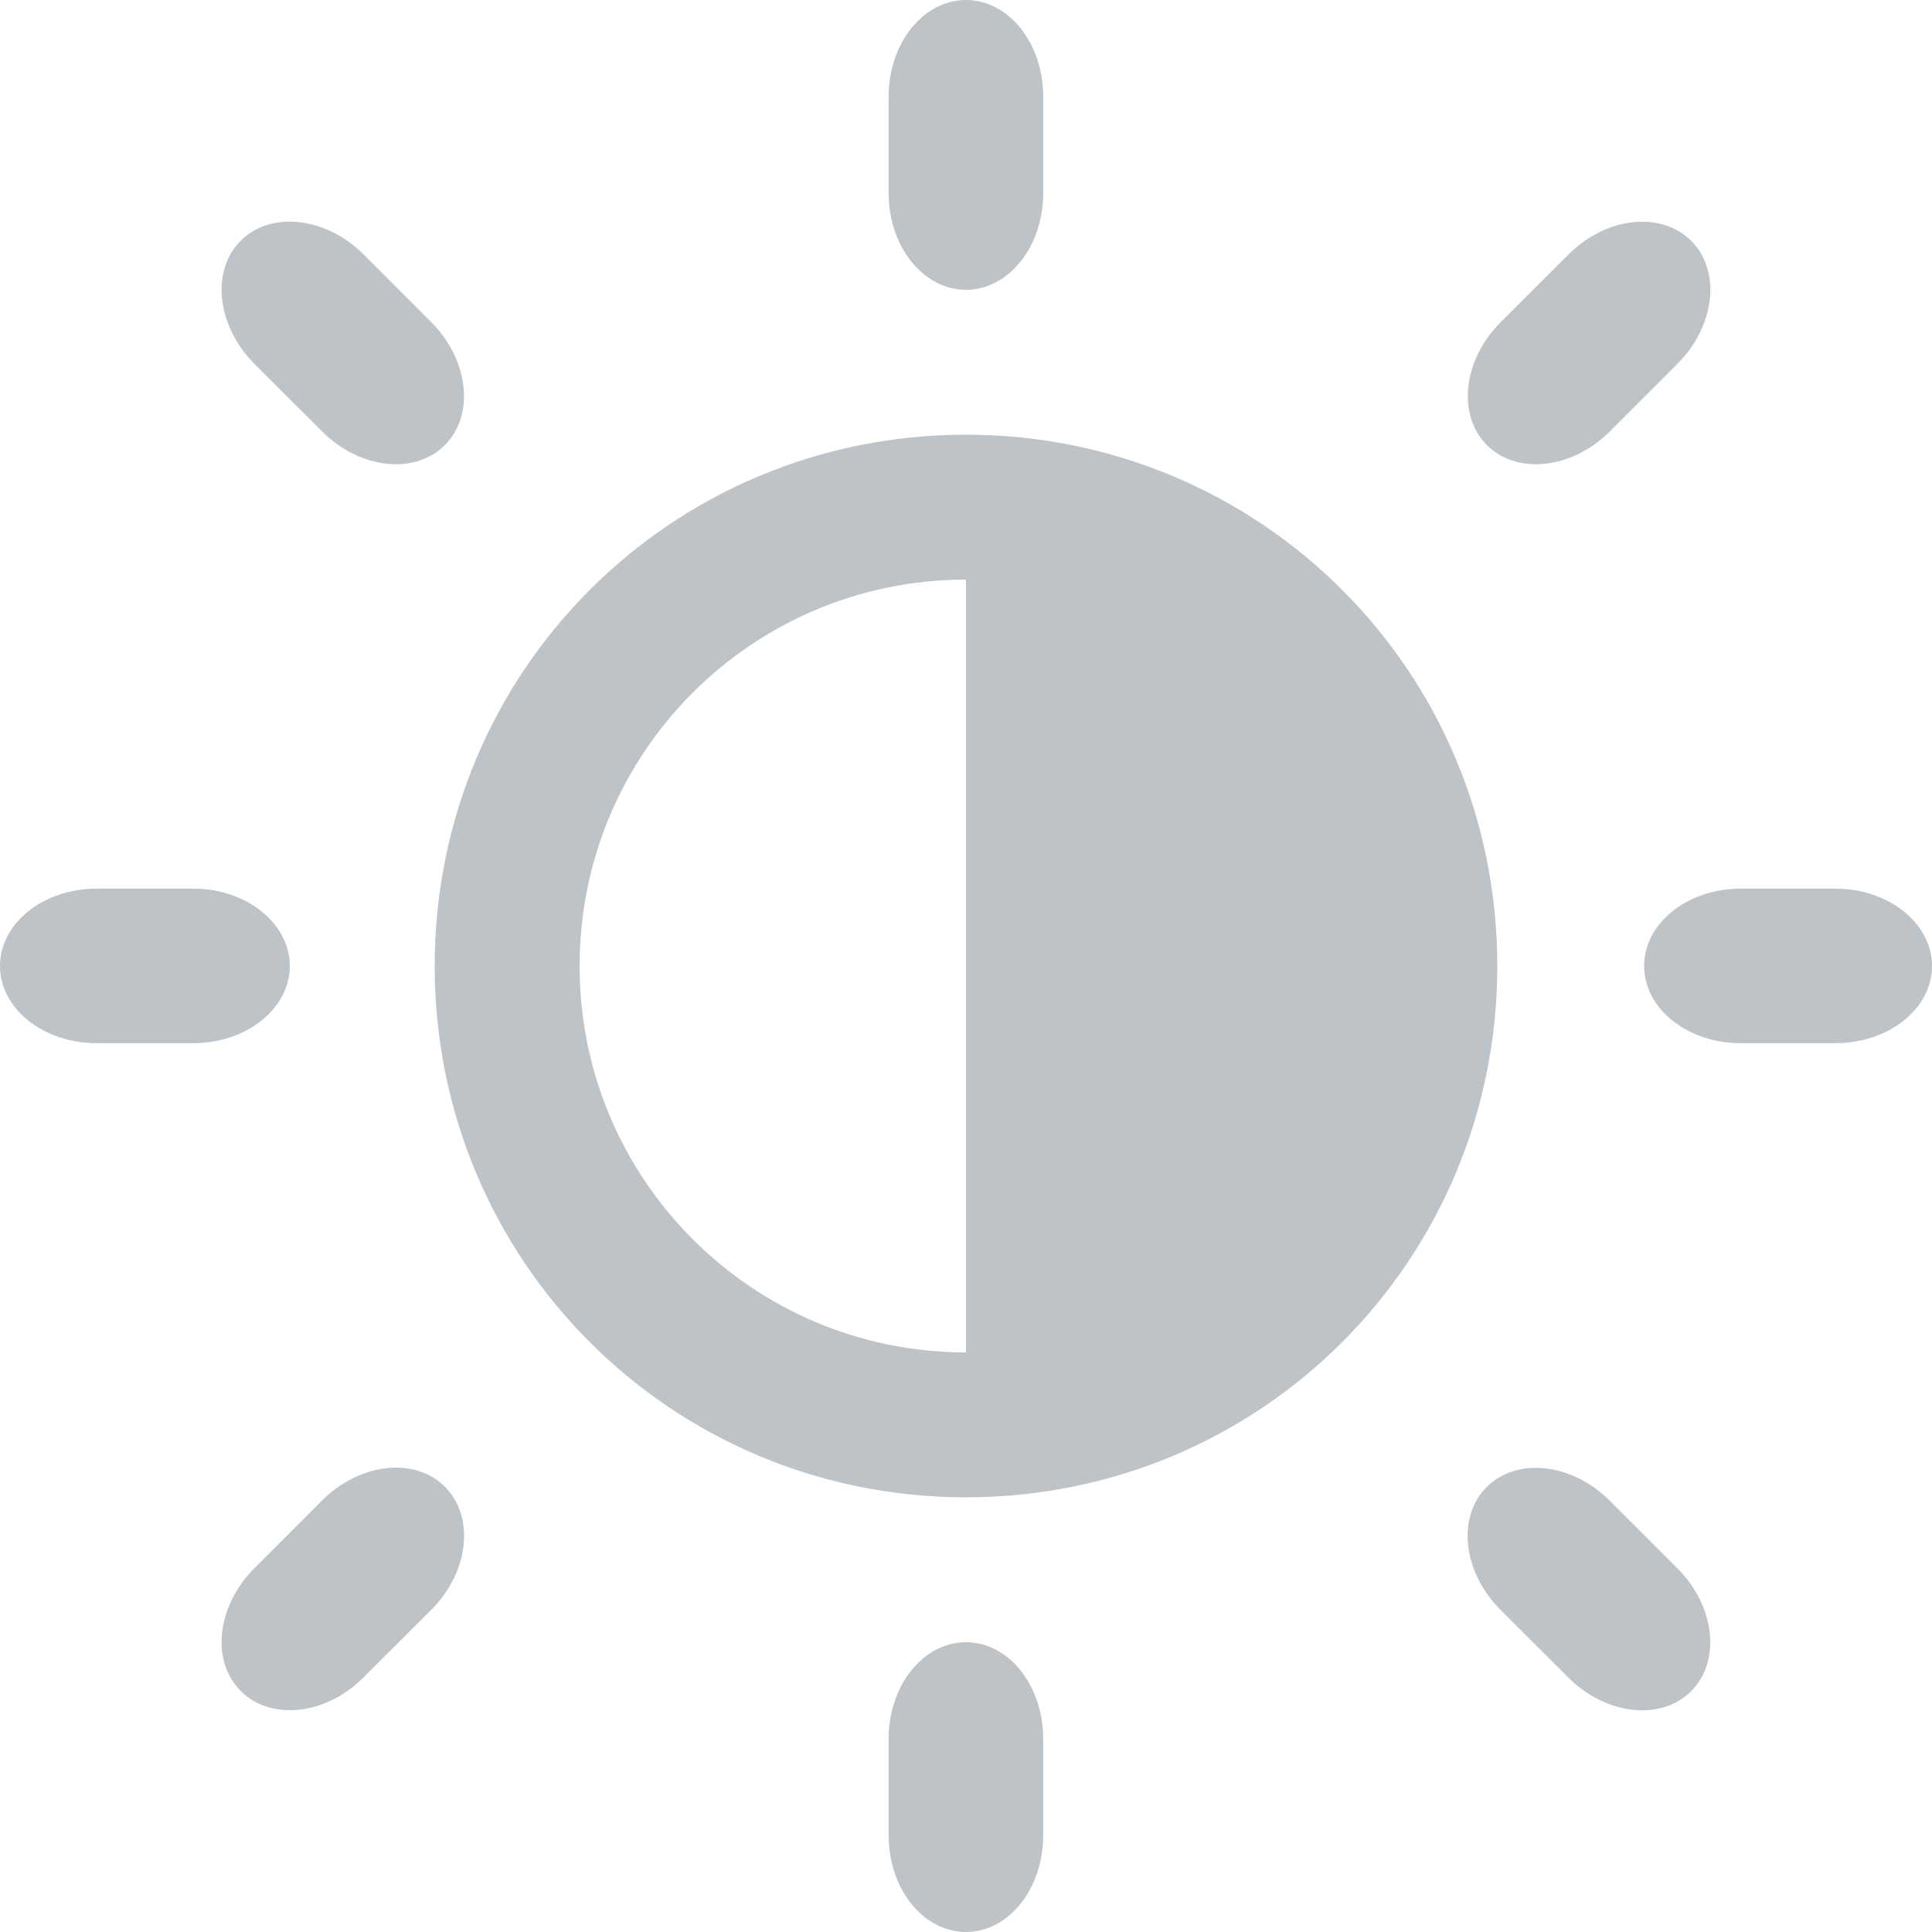 <?xml version="1.0" encoding="UTF-8" standalone="no"?>
<svg width="20px" height="20px" viewBox="0 0 20 20" version="1.1" xmlns="http://www.w3.org/2000/svg" xmlns:xlink="http://www.w3.org/1999/xlink" xmlns:sketch="http://www.bohemiancoding.com/sketch/ns">
    <!-- Generator: Sketch 3.2.2 (9983) - http://www.bohemiancoding.com/sketch -->
    <title>adjust</title>
    <desc>Created with Sketch.</desc>
    <defs></defs>
    <g id="Page-1" stroke="none" stroke-width="1" fill="none" fill-rule="evenodd" sketch:type="MSPage">
        <g id="Desktop-HD" sketch:type="MSArtboardGroup" transform="translate(-81, -1000)" fill="#BDC3C7">
            <path d="M100,1009.199 L99.02,1009.199 C98.467,1009.199 98.02,1009.558 98.02,1010 C98.02,1010.441 98.467,1010.799 99.02,1010.799 L100,1010.799 C100.552,1010.799 101,1010.442 101,1010 C101,1009.559 100.551,1009.199 100,1009.199 L100,1009.199 Z M91,1004.5 C87.949,1004.5 85.5,1006.949 85.5,1010 C85.5,1013.051 87.949,1015.5 91,1015.5 C94.05,1015.5 96.5,1013.051 96.5,1010 C96.5,1006.949 94.049,1004.5 91,1004.5 L91,1004.5 Z M91,1014 C88.789,1014 87,1012.209 87,1010 C87,1007.789 88.789,1006 91,1006 L91,1014 L91,1014 Z M84,1010 C84,1009.559 83.551,1009.199 83,1009.199 L82,1009.199 C81.447,1009.199 81,1009.558 81,1010 C81,1010.441 81.447,1010.799 82,1010.799 L83,1010.799 C83.551,1010.799 84,1010.441 84,1010 L84,1010 Z M91,1003 C91.441,1003 91.799,1002.553 91.799,1002 L91.799,1001 C91.799,1000.447 91.441,1000 91,1000 C90.558,1000 90.199,1000.447 90.199,1001 L90.199,1002 C90.199,1002.553 90.558,1003 91,1003 L91,1003 Z M91,1017 C90.558,1017 90.199,1017.447 90.199,1018 L90.199,1019 C90.199,1019.553 90.558,1020 91,1020 C91.441,1020 91.799,1019.553 91.799,1019 L91.799,1018 C91.799,1017.447 91.441,1017 91,1017 L91,1017 Z M98.365,1003.766 C98.756,1003.375 98.819,1002.805 98.507,1002.493 C98.195,1002.181 97.624,1002.245 97.235,1002.636 C97.127,1002.743 96.642,1003.228 96.535,1003.335 C96.144,1003.726 96.081,1004.296 96.393,1004.608 C96.705,1004.92 97.276,1004.856 97.666,1004.465 C97.773,1004.357 98.257,1003.873 98.365,1003.766 L98.365,1003.766 Z M84.334,1015.533 C84.226,1015.642 83.741,1016.127 83.634,1016.234 C83.243,1016.625 83.18,1017.193 83.492,1017.505 C83.804,1017.817 84.375,1017.755 84.764,1017.364 C84.872,1017.257 85.357,1016.772 85.464,1016.665 C85.855,1016.274 85.918,1015.704 85.606,1015.391 C85.294,1015.078 84.723,1015.144 84.334,1015.533 L84.334,1015.533 Z M84.765,1002.635 C84.375,1002.244 83.804,1002.18 83.492,1002.492 C83.18,1002.804 83.244,1003.375 83.633,1003.766 C83.741,1003.873 84.226,1004.358 84.333,1004.465 C84.724,1004.856 85.293,1004.92 85.605,1004.608 C85.917,1004.296 85.854,1003.725 85.464,1003.335 C85.357,1003.227 84.873,1002.742 84.765,1002.635 L84.765,1002.635 Z M96.534,1016.666 C96.642,1016.773 97.127,1017.258 97.234,1017.365 C97.625,1017.756 98.194,1017.818 98.506,1017.508 C98.818,1017.196 98.755,1016.625 98.364,1016.235 C98.257,1016.128 97.772,1015.643 97.665,1015.536 C97.274,1015.145 96.704,1015.081 96.391,1015.393 C96.078,1015.705 96.143,1016.275 96.534,1016.666 L96.534,1016.666 Z" id="adjust" sketch:type="MSShapeGroup"></path>
        </g>
    </g>
</svg>